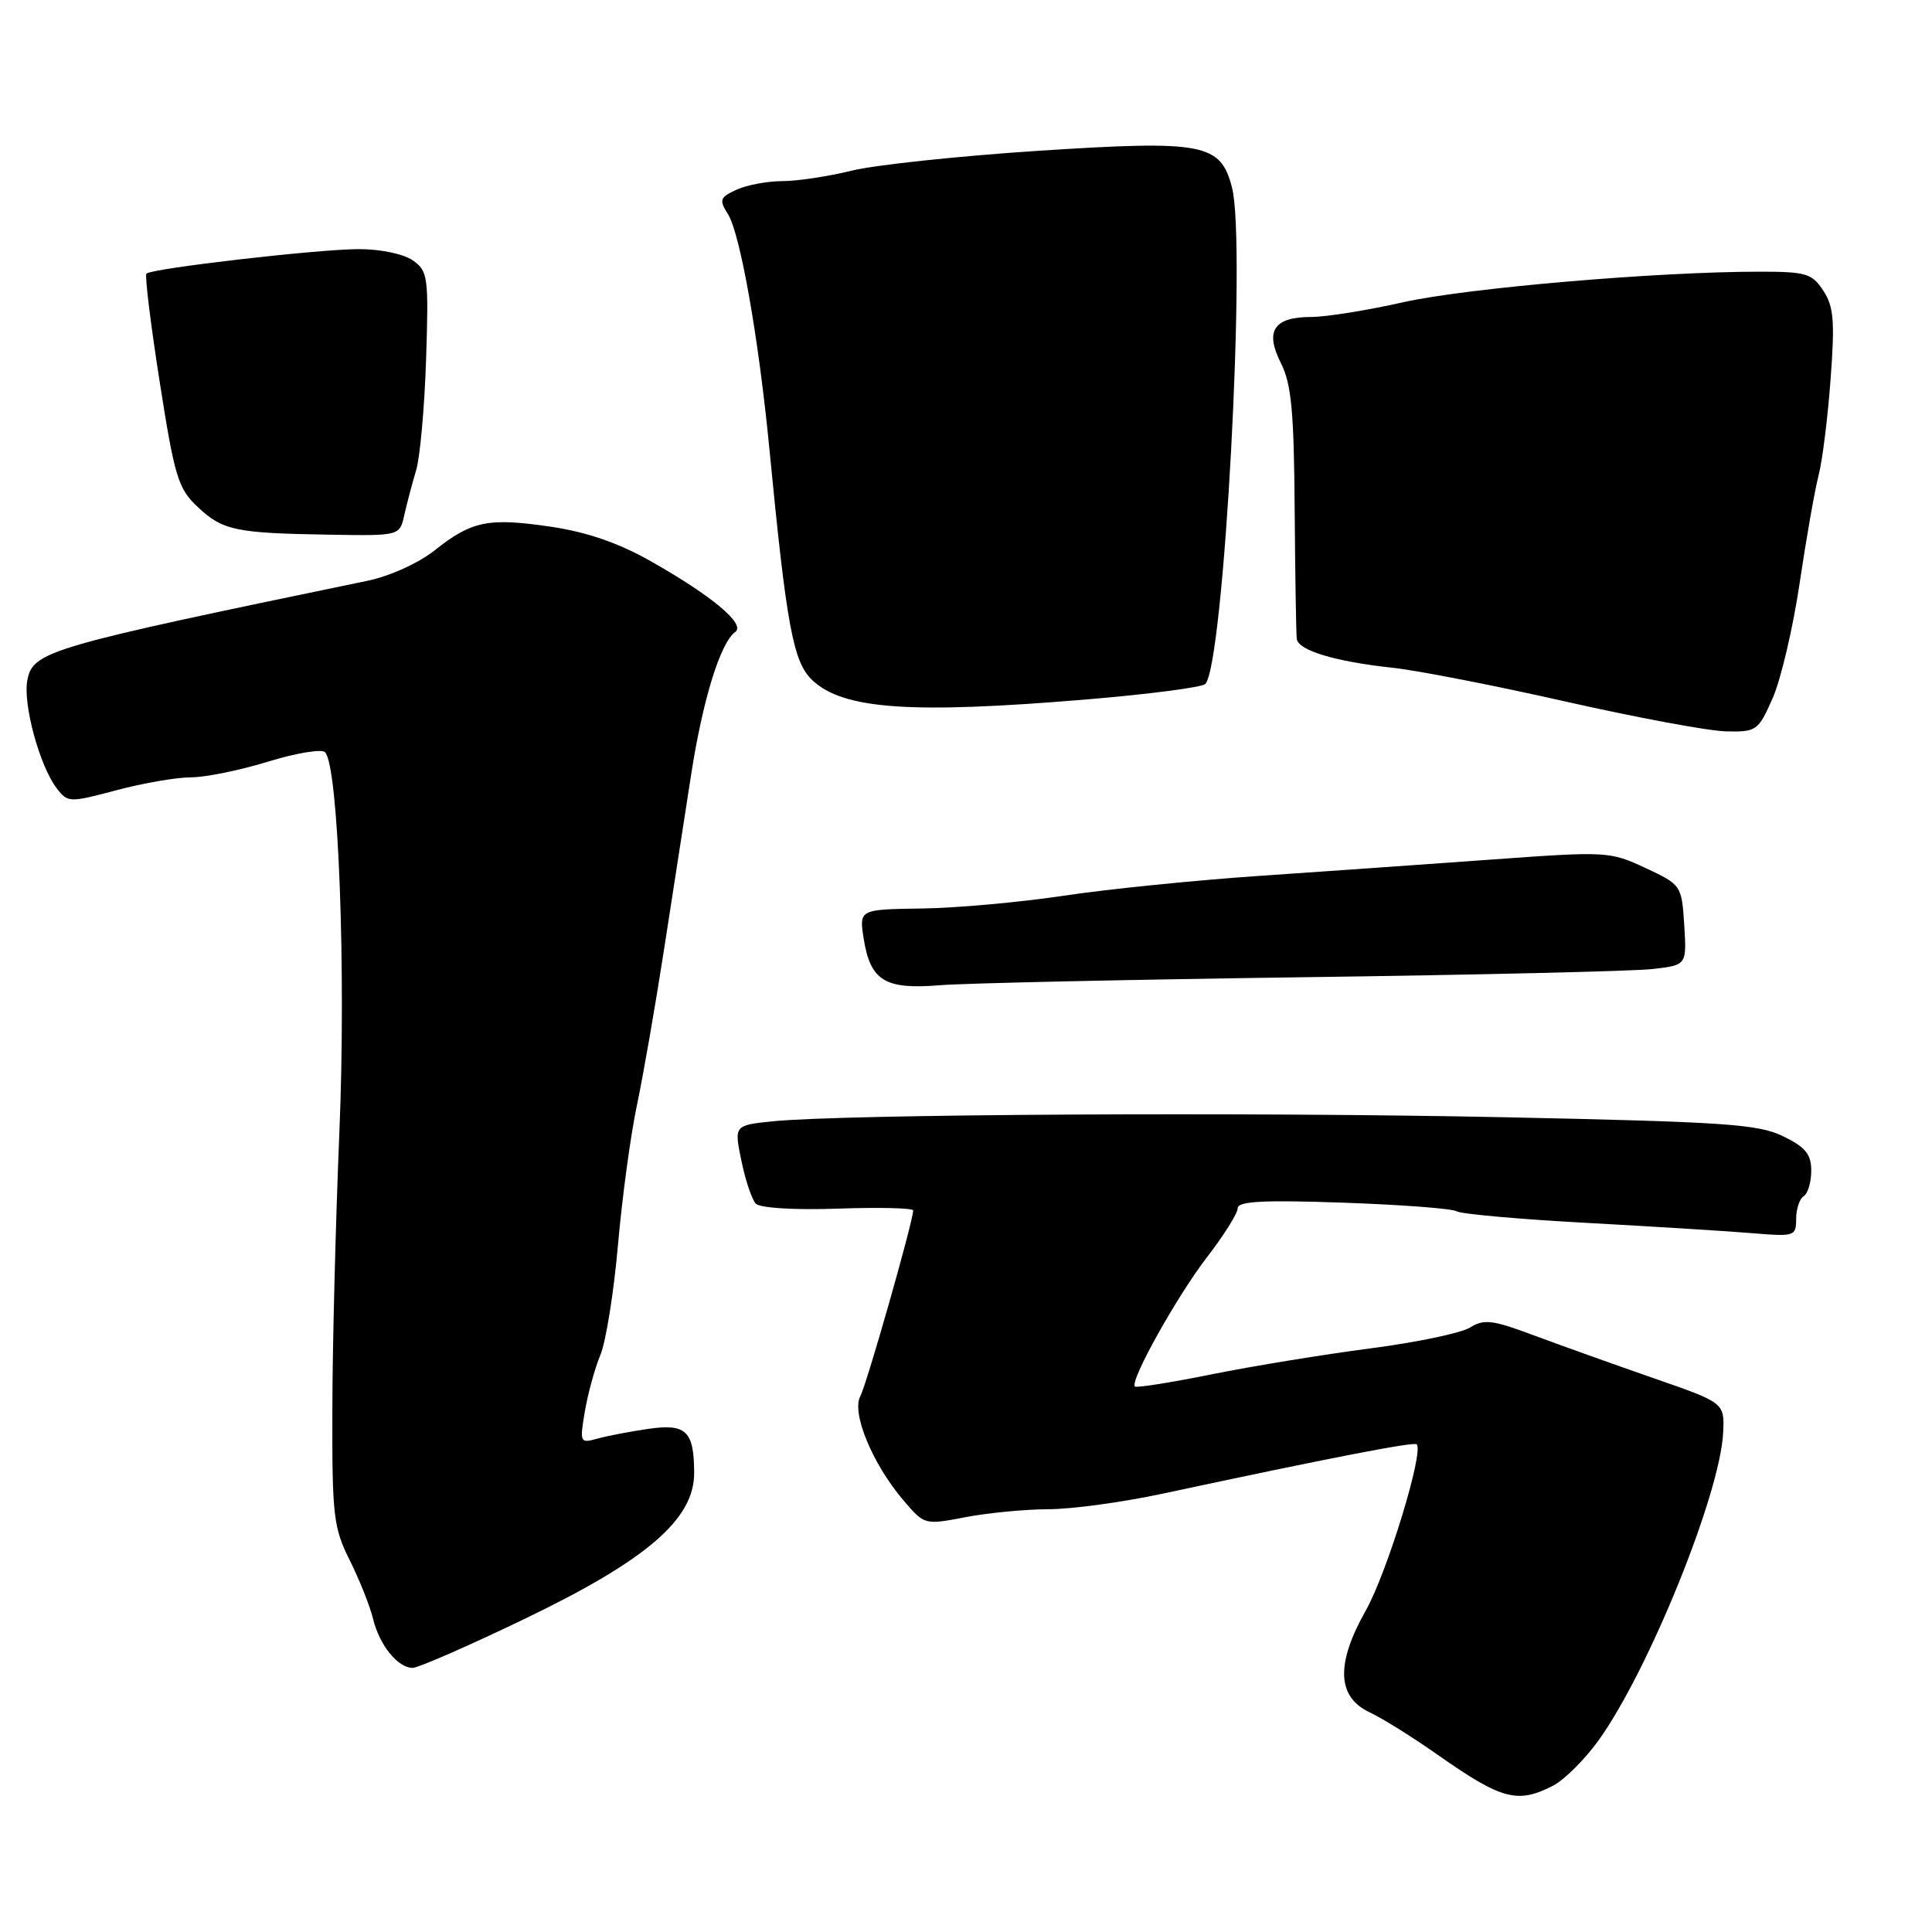 <?xml version="1.0" encoding="UTF-8" standalone="no"?>
<!DOCTYPE svg PUBLIC "-//W3C//DTD SVG 1.1//EN" "http://www.w3.org/Graphics/SVG/1.1/DTD/svg11.dtd" >
<svg xmlns="http://www.w3.org/2000/svg" xmlns:xlink="http://www.w3.org/1999/xlink" version="1.1" viewBox="0 0 256 256">
 <g >
 <path fill="currentColor"
d=" M 205.81 236.60 C 207.30 235.83 210.01 233.12 211.83 230.59 C 218.48 221.32 227.97 197.87 228.33 189.78 C 228.50 185.87 228.50 185.87 219.00 182.58 C 213.78 180.76 206.67 178.22 203.21 176.93 C 197.77 174.89 196.63 174.75 194.78 175.91 C 193.60 176.64 187.66 177.88 181.57 178.67 C 175.48 179.46 166.06 181.00 160.63 182.09 C 155.20 183.19 150.59 183.92 150.38 183.72 C 149.67 183.00 155.95 171.75 159.96 166.55 C 162.18 163.67 164.00 160.77 164.00 160.10 C 164.00 159.17 167.38 158.99 177.97 159.36 C 185.65 159.63 192.42 160.14 193.00 160.50 C 193.59 160.86 201.36 161.56 210.28 162.04 C 219.20 162.53 229.09 163.14 232.25 163.41 C 237.78 163.87 238.00 163.80 238.00 161.50 C 238.00 160.19 238.45 158.84 239.00 158.50 C 239.55 158.16 240.00 156.64 240.00 155.13 C 240.00 152.93 239.24 152.00 236.25 150.55 C 232.96 148.95 228.45 148.65 199.32 148.04 C 165.50 147.33 111.63 147.63 102.38 148.58 C 97.27 149.11 97.27 149.11 98.24 153.81 C 98.77 156.39 99.63 158.95 100.15 159.49 C 100.69 160.07 105.27 160.35 111.04 160.15 C 116.52 159.96 121.00 160.07 121.00 160.39 C 121.00 161.80 114.85 183.41 113.99 185.02 C 112.81 187.23 115.61 193.98 119.70 198.79 C 122.49 202.07 122.52 202.07 127.89 201.04 C 130.85 200.47 135.80 199.99 138.89 199.98 C 141.97 199.98 148.78 199.05 154.00 197.93 C 176.18 193.18 187.35 191.01 187.72 191.38 C 188.70 192.36 183.79 208.40 180.99 213.37 C 176.98 220.47 177.14 224.85 181.50 226.90 C 183.15 227.67 187.20 230.20 190.50 232.52 C 199.01 238.49 201.08 239.04 205.81 236.60 Z  M 69.58 214.48 C 85.73 206.70 92.01 201.28 91.98 195.16 C 91.96 189.59 90.92 188.60 85.85 189.34 C 83.46 189.69 80.44 190.27 79.14 190.63 C 76.85 191.27 76.80 191.16 77.50 187.00 C 77.90 184.64 78.83 181.27 79.56 179.52 C 80.29 177.76 81.34 171.19 81.89 164.91 C 82.44 158.64 83.57 150.32 84.40 146.43 C 85.22 142.54 86.83 133.31 87.97 125.93 C 89.11 118.54 90.74 108.06 91.58 102.64 C 93.12 92.71 95.45 85.16 97.43 83.73 C 98.83 82.71 94.33 78.95 86.26 74.38 C 82.00 71.96 77.80 70.51 73.04 69.80 C 64.72 68.57 62.52 69.01 57.60 72.92 C 55.46 74.62 51.66 76.34 48.68 76.96 C 6.36 85.72 4.39 86.29 3.63 90.09 C 3.00 93.23 5.24 101.48 7.52 104.46 C 8.98 106.36 9.19 106.37 15.43 104.71 C 18.95 103.77 23.39 103.00 25.31 103.00 C 27.22 103.00 31.82 102.06 35.52 100.92 C 39.22 99.78 42.62 99.22 43.07 99.67 C 44.84 101.44 45.87 128.66 44.97 150.00 C 44.48 161.82 44.05 178.38 44.04 186.78 C 44.00 200.88 44.18 202.43 46.36 206.78 C 47.65 209.38 49.04 212.85 49.43 214.50 C 50.27 217.98 52.71 221.00 54.68 221.00 C 55.43 221.00 62.14 218.06 69.58 214.48 Z  M 172.50 129.49 C 195.60 129.18 216.53 128.69 219.00 128.40 C 223.50 127.88 223.50 127.88 223.17 122.57 C 222.83 117.31 222.79 117.24 218.03 115.01 C 213.34 112.82 212.88 112.79 197.86 113.88 C 189.41 114.49 175.53 115.47 167.00 116.05 C 158.47 116.63 146.78 117.81 141.00 118.68 C 135.22 119.55 126.75 120.32 122.17 120.38 C 113.83 120.50 113.83 120.50 114.45 124.42 C 115.34 129.96 117.27 131.14 124.50 130.55 C 127.80 130.28 149.40 129.81 172.50 129.49 Z  M 234.88 92.53 C 235.97 90.07 237.58 83.21 238.46 77.28 C 239.34 71.35 240.47 64.92 240.97 63.00 C 241.47 61.08 242.19 55.35 242.56 50.27 C 243.14 42.57 242.98 40.62 241.60 38.52 C 240.11 36.24 239.31 36.00 233.23 36.00 C 219.64 35.99 194.26 38.17 185.88 40.06 C 181.13 41.13 175.68 42.00 173.75 42.00 C 168.79 42.00 167.57 43.85 169.72 48.10 C 171.12 50.86 171.46 54.51 171.55 67.50 C 171.62 76.30 171.74 84.03 171.83 84.67 C 172.05 86.19 176.96 87.67 184.50 88.48 C 187.80 88.83 198.15 90.85 207.50 92.97 C 216.85 95.08 226.39 96.86 228.70 96.91 C 232.75 97.00 232.98 96.83 234.88 92.53 Z  M 144.20 92.66 C 152.29 91.98 159.26 91.07 159.70 90.64 C 162.18 88.19 165.18 32.38 163.25 24.86 C 161.74 18.99 159.51 18.56 137.60 19.98 C 127.09 20.67 115.96 21.85 112.86 22.61 C 109.75 23.38 105.61 24.00 103.65 24.00 C 101.70 24.00 98.98 24.51 97.61 25.13 C 95.38 26.15 95.26 26.48 96.46 28.38 C 98.09 30.98 100.53 44.81 101.95 59.50 C 104.23 83.04 105.10 87.75 107.65 90.14 C 111.77 94.01 120.72 94.63 144.20 92.66 Z  M 53.57 68.25 C 53.91 66.74 54.61 64.08 55.13 62.35 C 55.66 60.62 56.25 53.98 56.46 47.60 C 56.81 36.66 56.71 35.91 54.69 34.50 C 53.48 33.65 50.39 33.00 47.53 33.01 C 42.09 33.02 20.10 35.56 19.40 36.26 C 19.17 36.50 19.96 42.95 21.16 50.60 C 23.14 63.24 23.60 64.74 26.21 67.19 C 29.53 70.30 31.21 70.65 43.73 70.85 C 52.96 71.00 52.96 71.00 53.57 68.25 Z "/>
</g>
</svg>